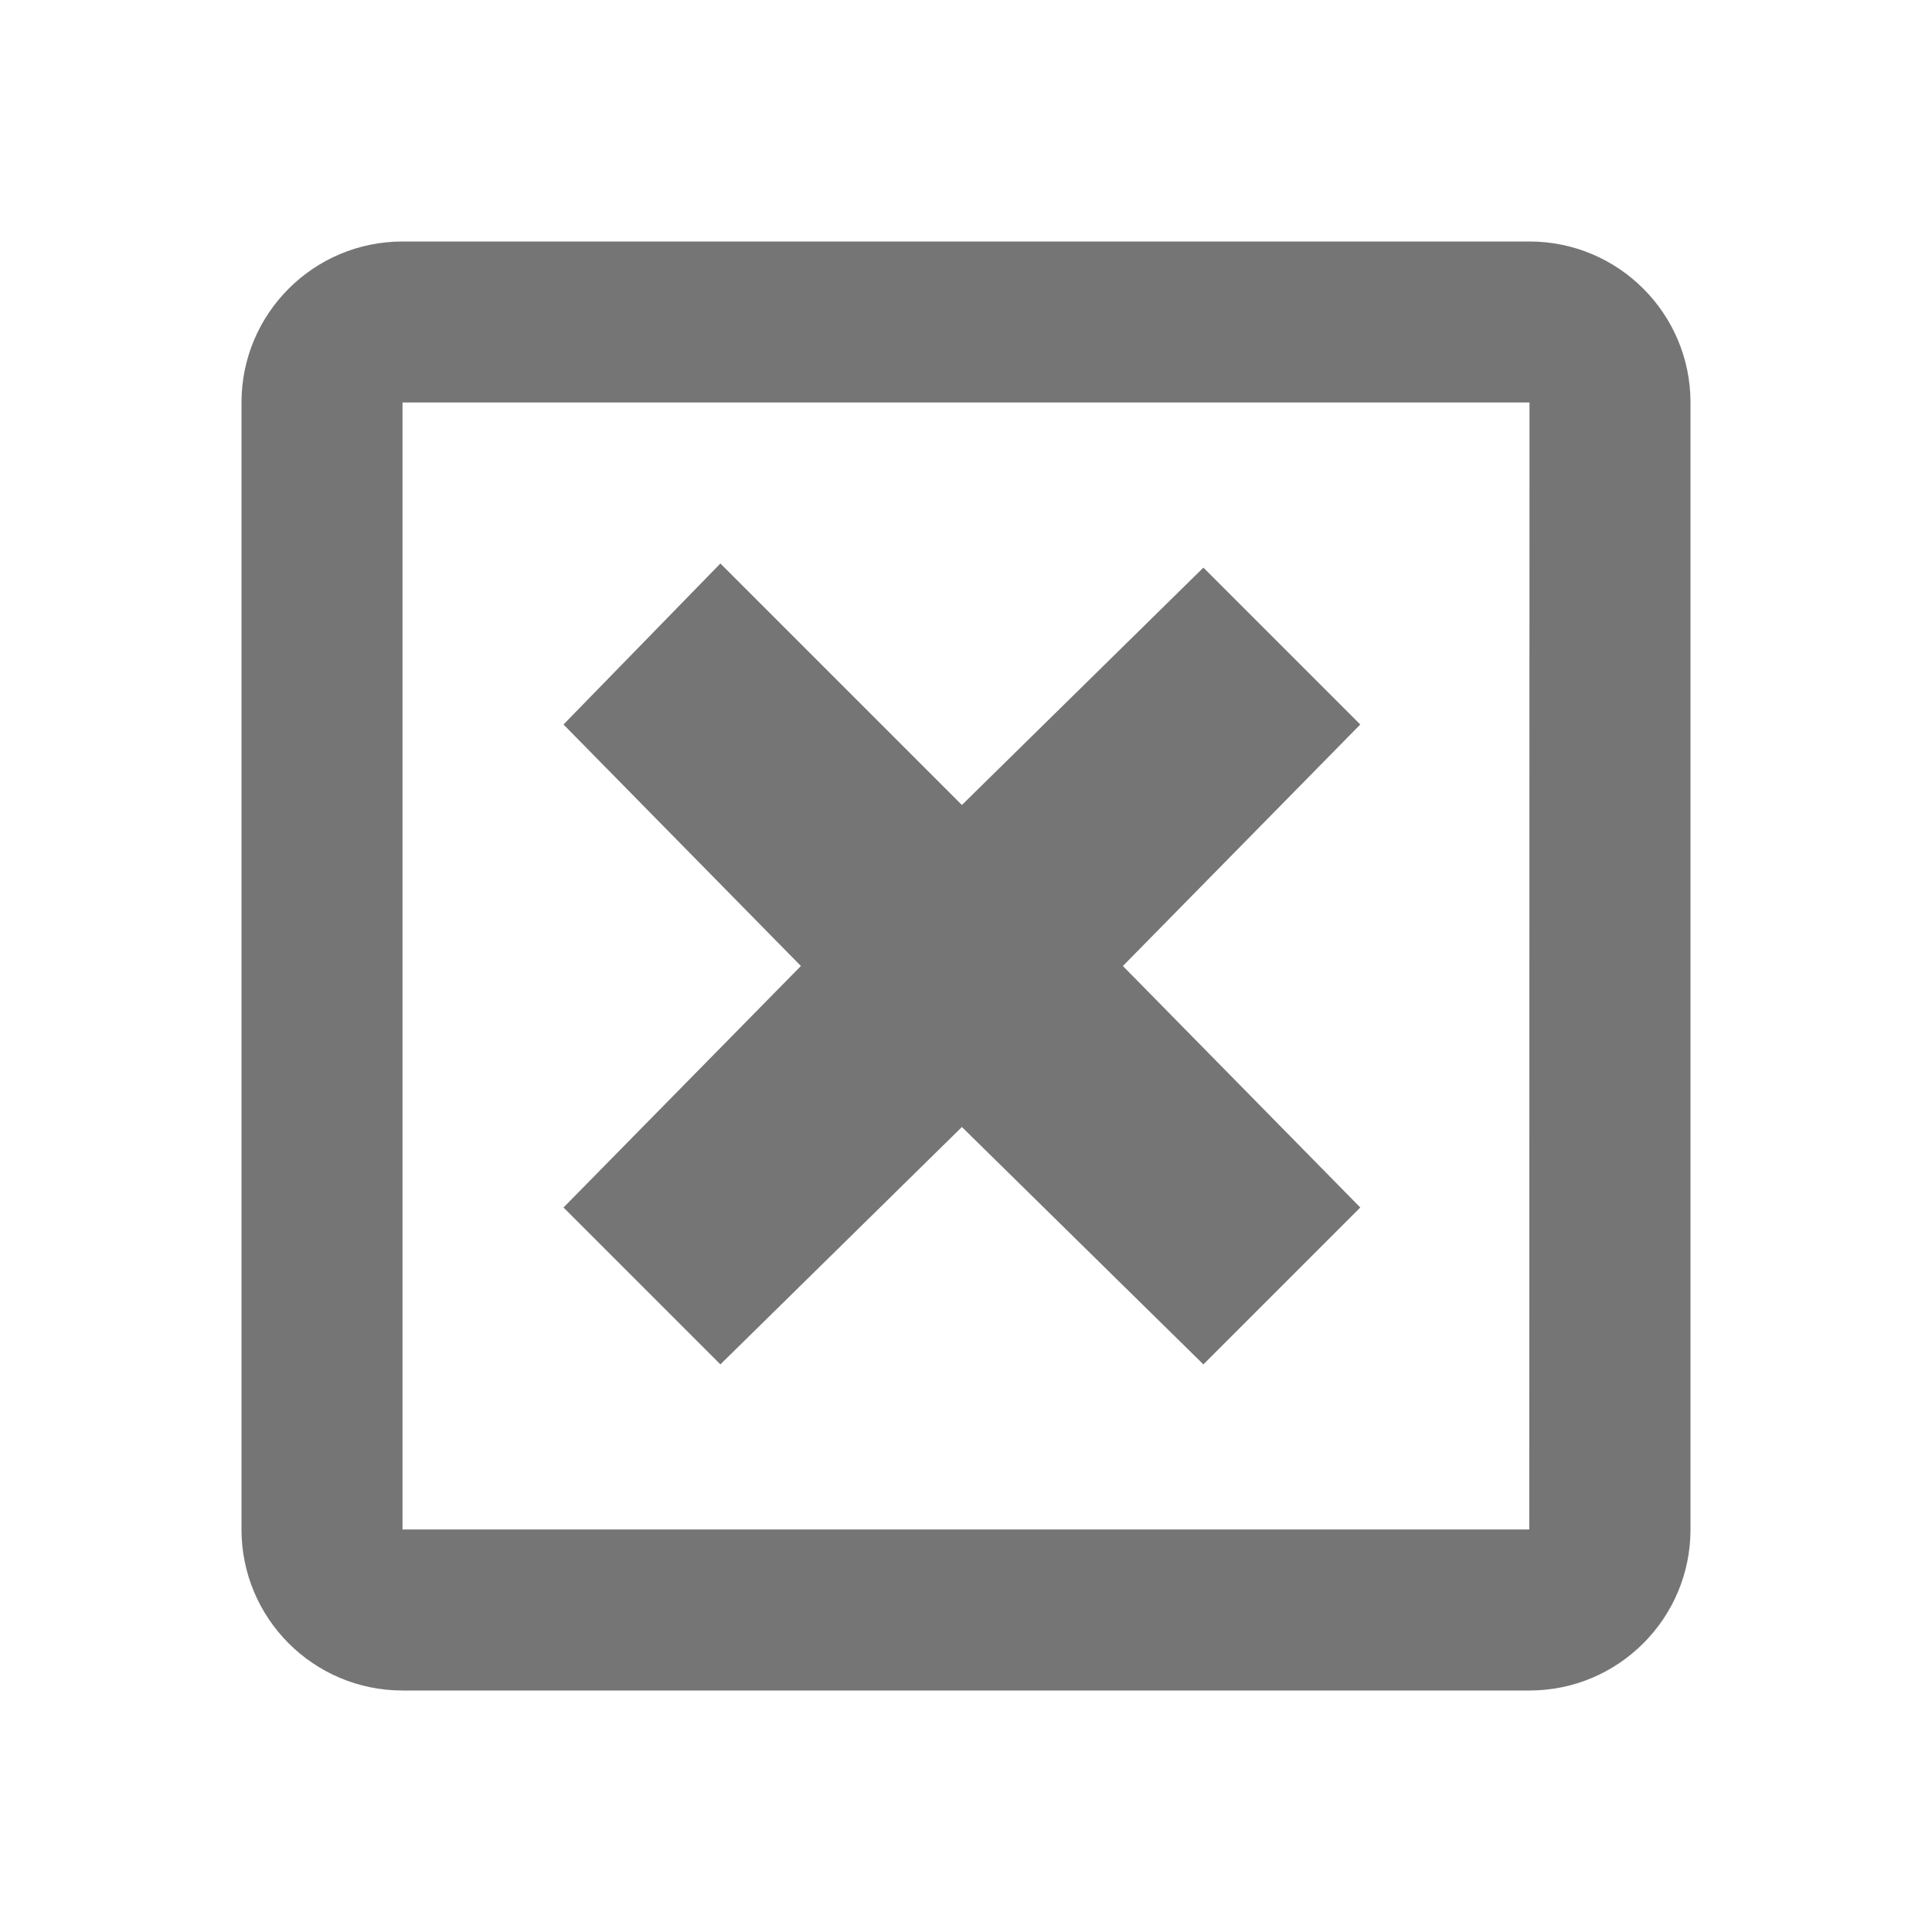 <?xml version="1.0" encoding="iso-8859-1"?>
<!-- Generator: Adobe Illustrator 16.0.0, SVG Export Plug-In . SVG Version: 6.00 Build 0)  -->
<!DOCTYPE svg PUBLIC "-//W3C//DTD SVG 1.1//EN" "http://www.w3.org/Graphics/SVG/1.1/DTD/svg11.dtd">
<svg version="1.1" xmlns="http://www.w3.org/2000/svg" xmlns:xlink="http://www.w3.org/1999/xlink" x="0px" y="0px" width="24px"
	 height="24px" viewBox="0 0 24 24" style="enable-background:new 0 0 24 24;" xml:space="preserve">
<g id="Frame_-_24px">
	<rect style="fill:none;" width="24" height="24"/>
</g>
<g id="Line_Icons">
	<g>
		<g>
			<path style="fill:#757575;" d="M19,21H5c-1.104,0-2-0.896-2-2V5c0-1.104,0.896-2,2-2h14c1.104,0,2,0.896,2,2v14
				C21,20.104,20.104,21,19,21z M5,5v14h13.997L19,5H5z"/>
		</g>
		<g>
			<polygon style="fill:#757575;" points="16.898,15 13.949,12 16.898,9 14.949,7.051 11.949,10 8.949,7 7,9 9.949,12 7,15 
				8.949,16.949 11.949,14 14.949,16.949 			"/>
		</g>
	</g>
</g>
</svg>
